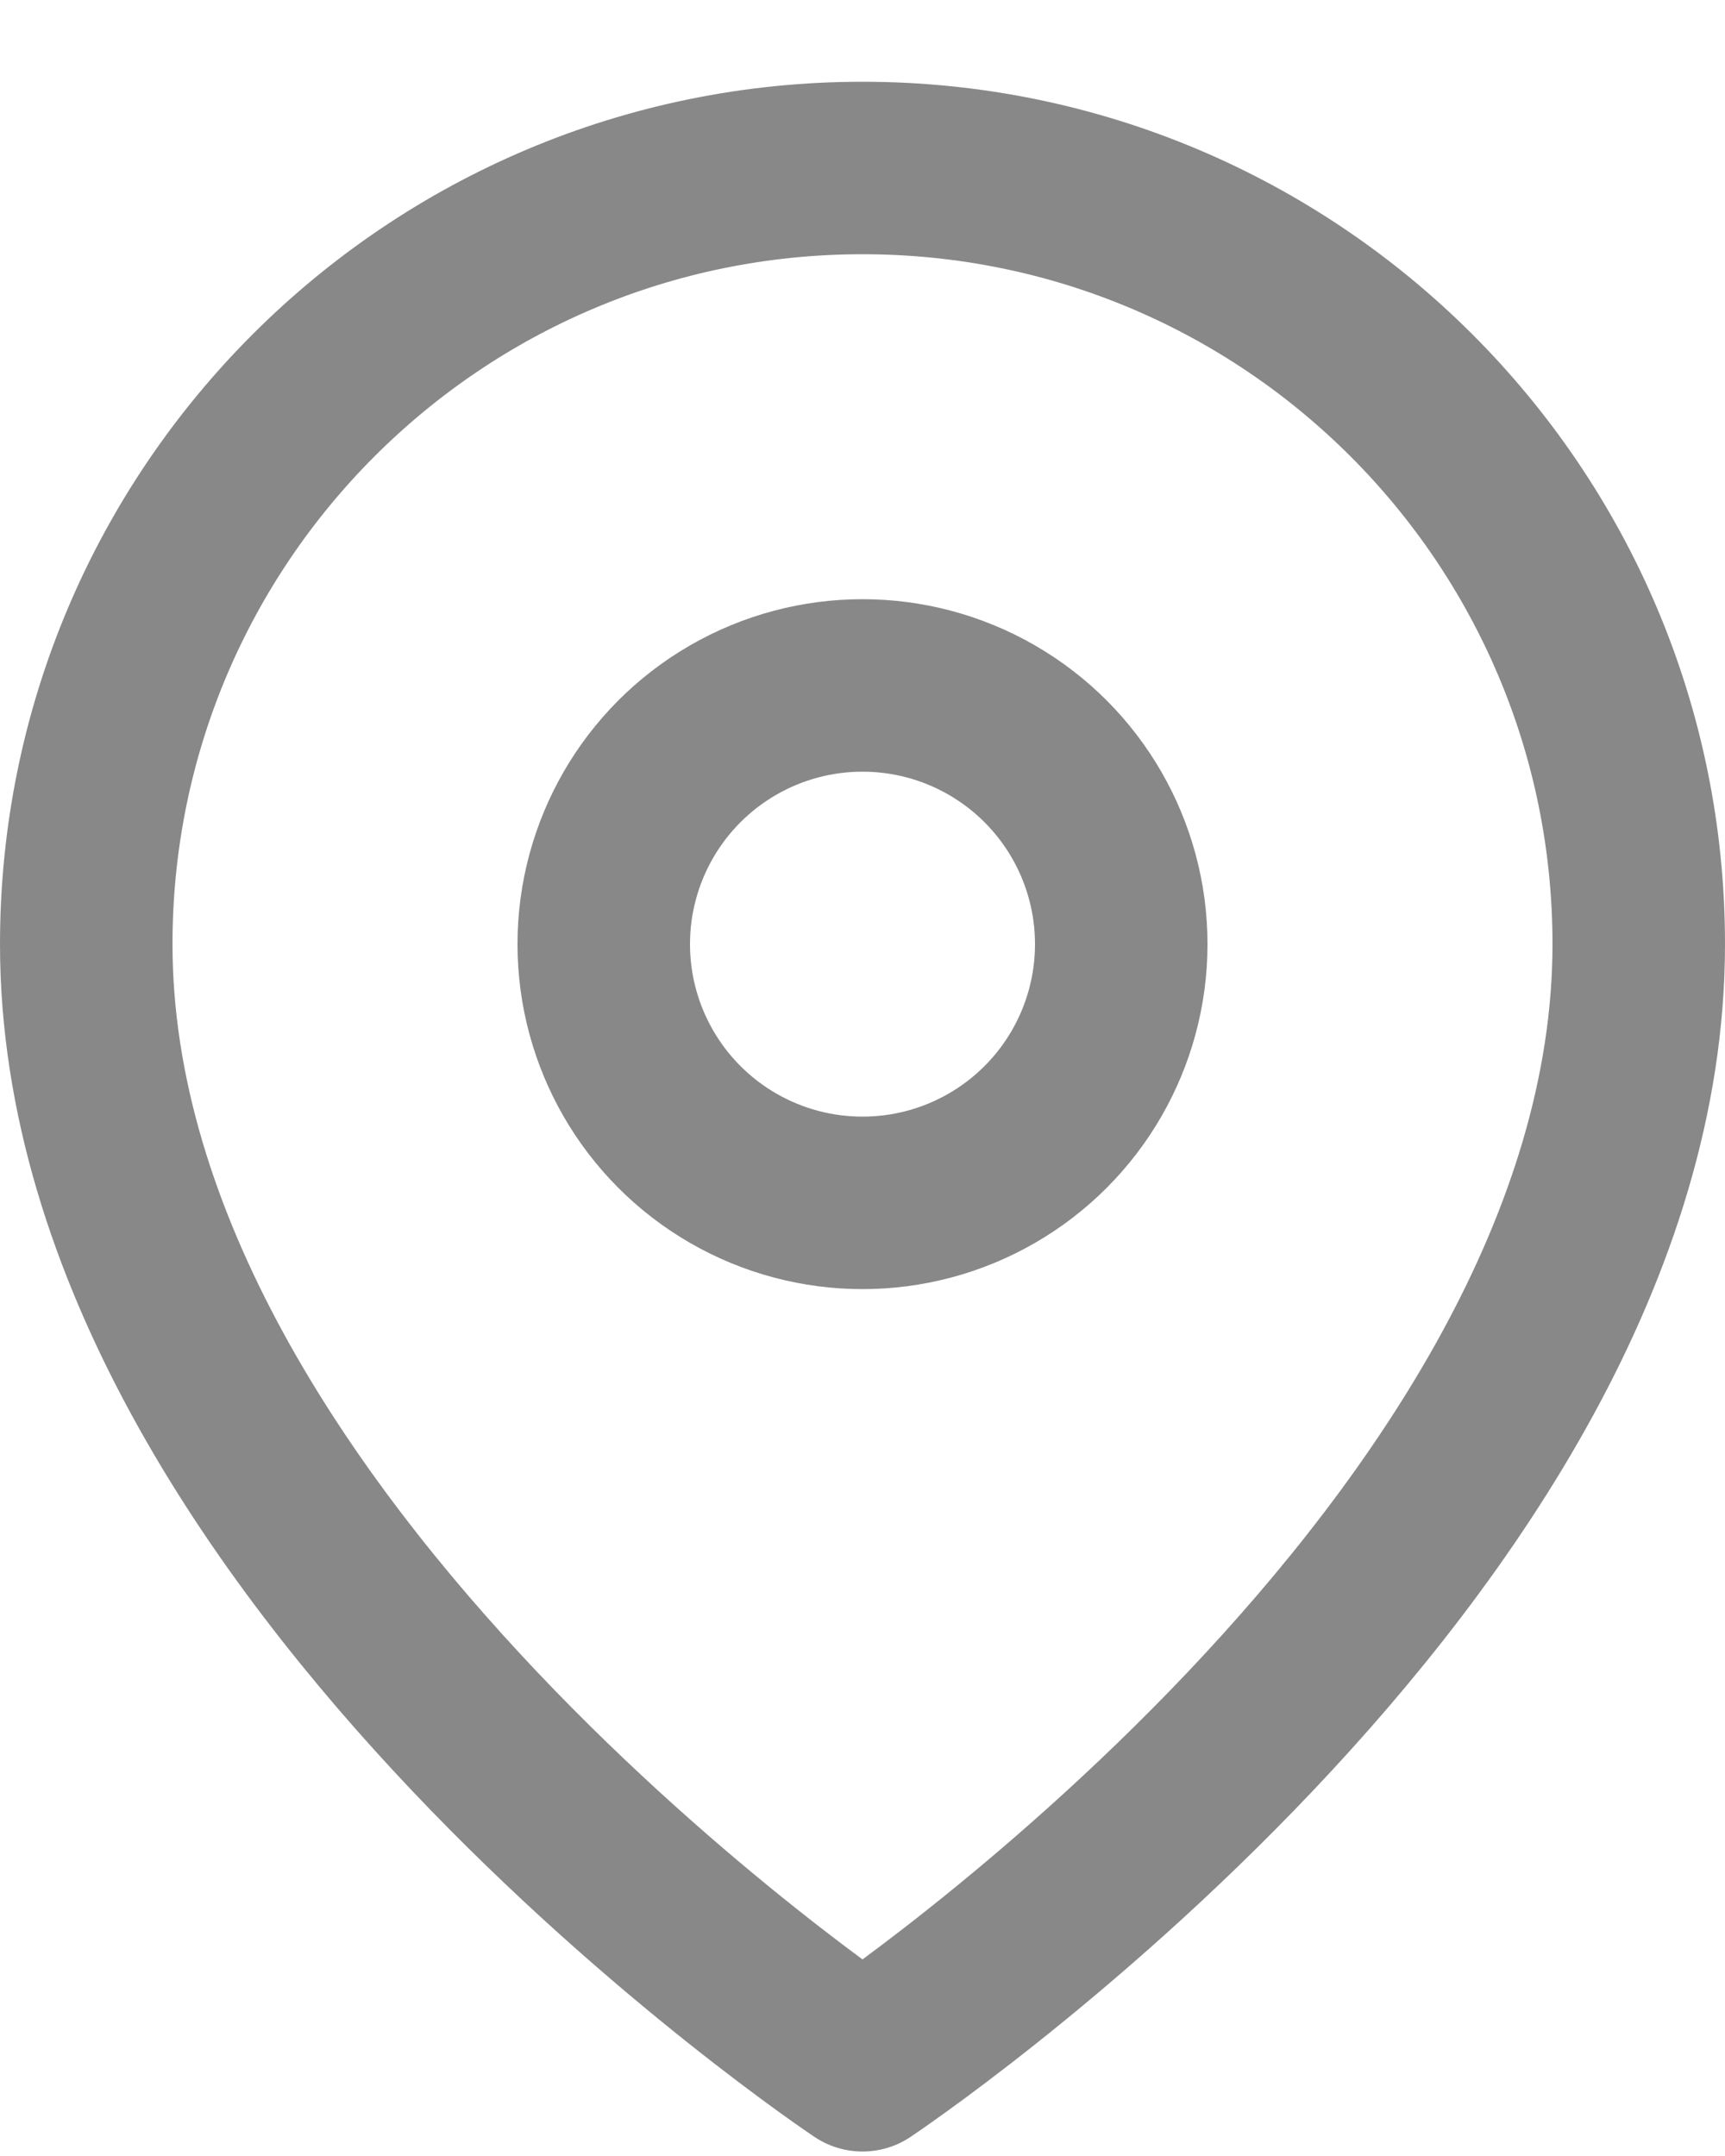 <?xml version="1.0" encoding="UTF-8"?>
<svg width="20px" height="25px" viewBox="0 0 20 25" version="1.1" xmlns="http://www.w3.org/2000/svg" xmlns:xlink="http://www.w3.org/1999/xlink">
    <!-- Generator: sketchtool 51.2 (57519) - http://www.bohemiancoding.com/sketch -->
    <title>F68A2B9F-3537-4C50-BC62-C4A4C1C99530@2x</title>
    <desc>Created with sketchtool.</desc>
    <defs></defs>
    <g id="Page-1" stroke="none" stroke-width="1" fill="none" fill-rule="evenodd">
        <g id="LP---stag-test---mobile1" transform="translate(-150, -3143)">
            <g id="FOOTER" transform="translate(0, 2703)">
                <g id="M.3-about-remessa" transform="translate(0, 0.948)">
                    <g id="Icon-pin" transform="translate(144, 436)">
                        <g>
                            <rect id="Icon-area" x="0" y="0" width="32" height="32"></rect>
                            <path d="M25,14 C25,21 16,27 16,27 C16,27 7,21 7,14 C7,9.029 11.029,5 16,5 C20.971,5 25,9.029 25,14 Z" id="Shape" stroke="#888888" stroke-width="2" stroke-linecap="round" stroke-linejoin="round"></path>
                            <circle id="Oval" stroke="#888888" stroke-width="2" stroke-linecap="round" stroke-linejoin="round" cx="16" cy="14" r="3"></circle>
                        </g>
                    </g>
                </g>
            </g>
        </g>
    </g>
</svg>